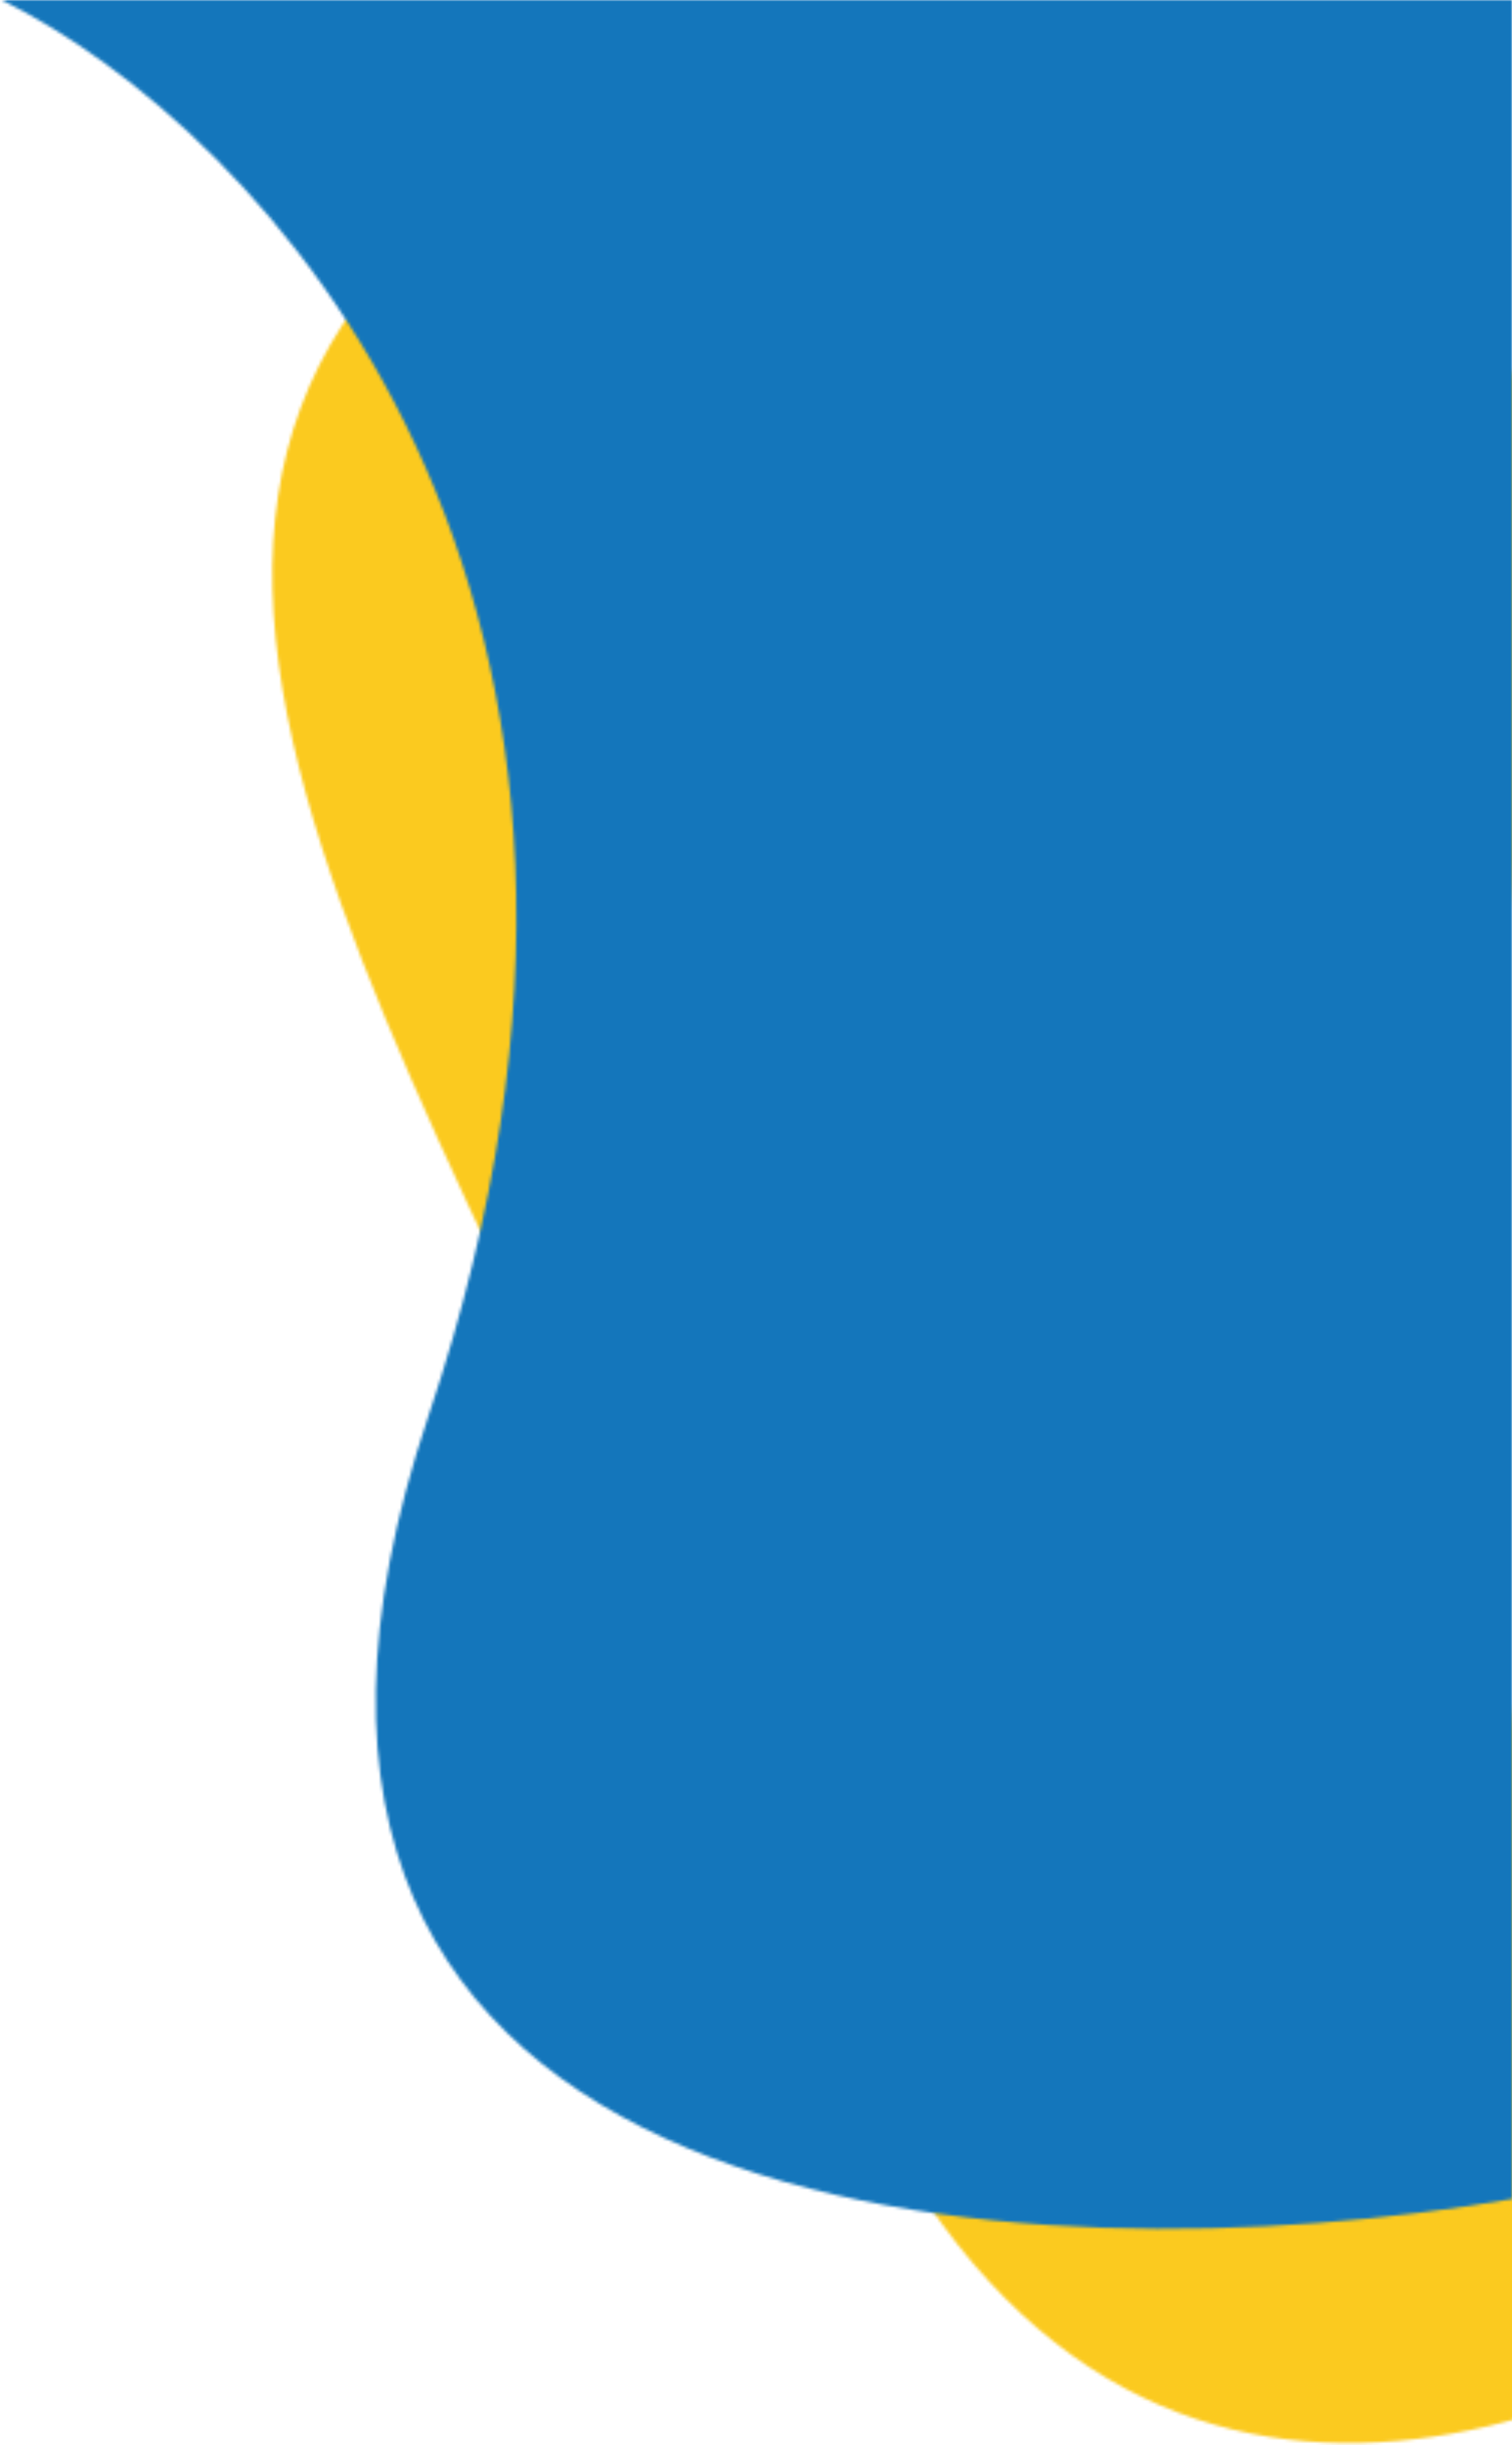 <svg width="501" height="810" viewBox="0 0 501 810" fill="none" xmlns="http://www.w3.org/2000/svg">
<mask id="mask0_123_20" style="mask-type:alpha" maskUnits="userSpaceOnUse" x="90" y="7" width="524" height="803">
<path d="M271.5 659C355.9 883.8 535 807.667 614 741.5C406.5 622 526 242.5 510.5 153C495 63.5 334.5 -65 162.5 58C-9.5 181 166 378 271.5 659Z" fill="#FBCA1F"/>
</mask>
<g mask="url(#mask0_123_20)">
<rect x="-65" width="568" height="830" fill="#FBCA1F"/>
</g>
<mask id="mask1_123_20" style="mask-type:alpha" maskUnits="userSpaceOnUse" x="0" y="0" width="501" height="739">
<path d="M0.5 0H501V728.5C343 756 50 742.6 142 469C234 195.4 86 42.333 0.5 0Z" fill="#1476BB"/>
</mask>
<g mask="url(#mask1_123_20)">
<rect x="-65" width="568" height="830" fill="#1476BB"/>
</g>
</svg>
